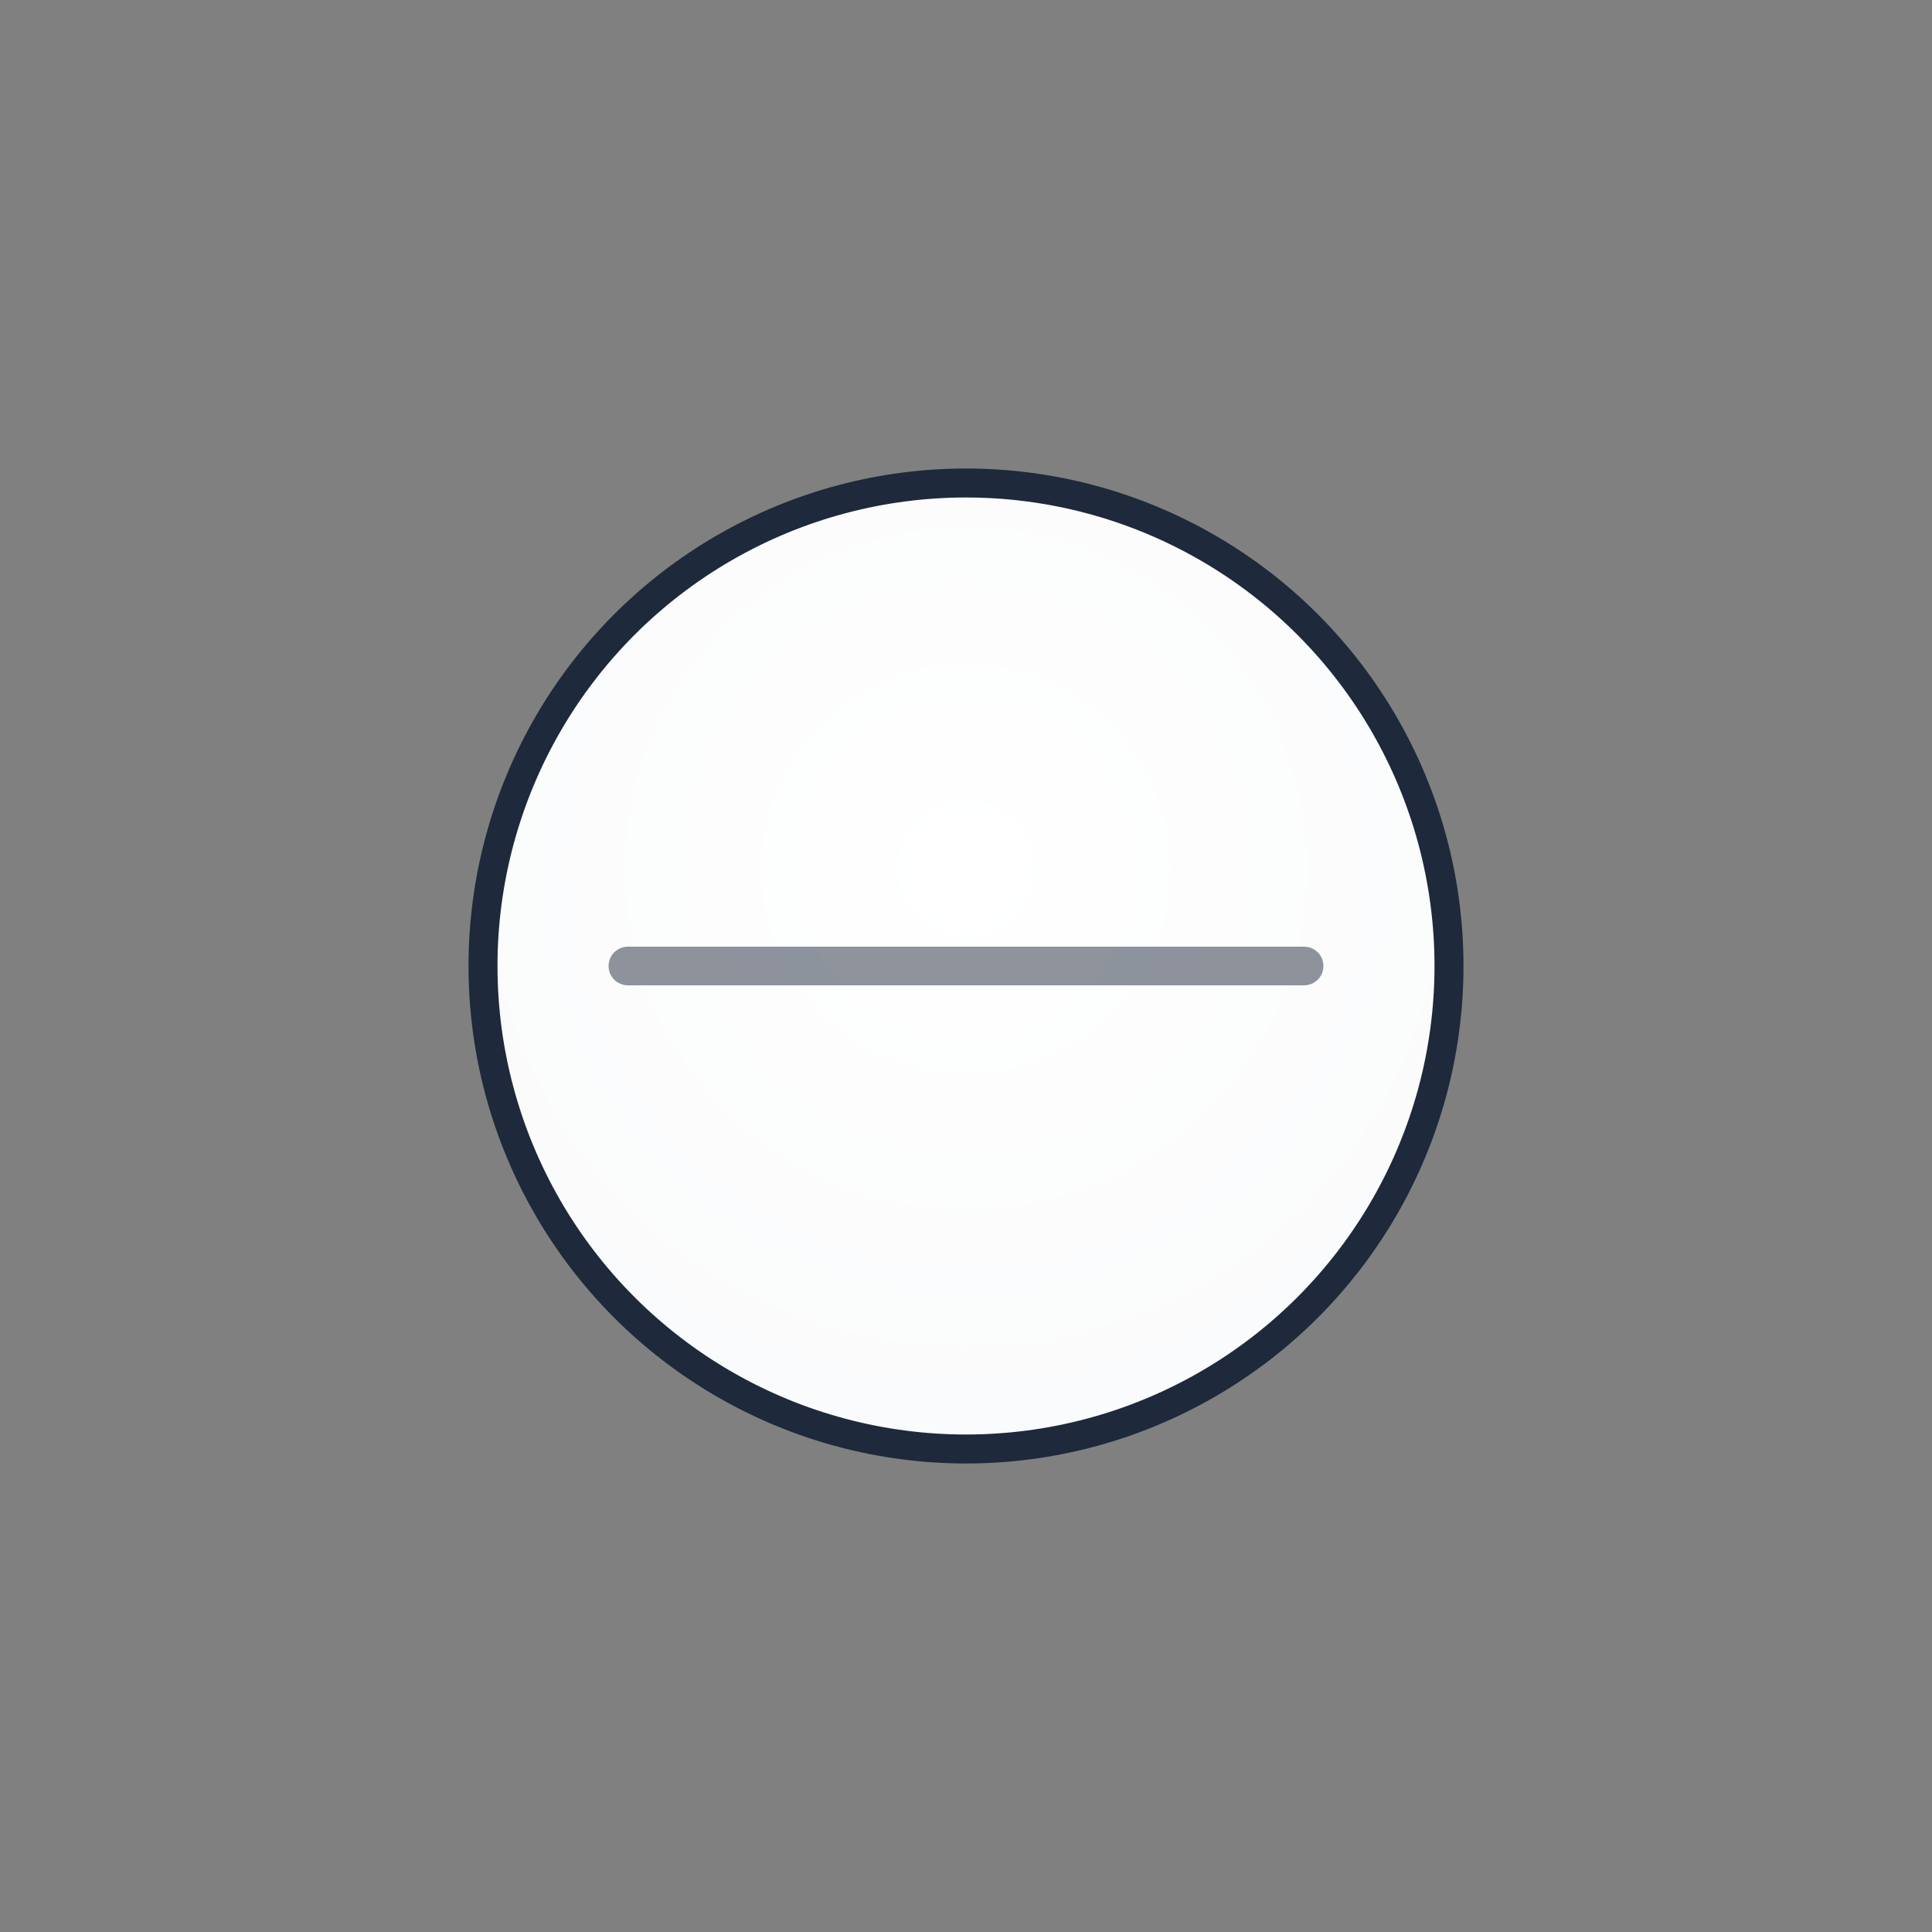 <?xml version="1.0" encoding="UTF-8"?>
<svg xmlns="http://www.w3.org/2000/svg" width="512" height="512" viewBox="0 0 512 512">
  <rect x="0" y="0" width="512" height="512" fill="#808080" stroke="none"/>
  <defs>
    <radialGradient id="pillShade" cx="50%" cy="40%" r="70%">
      <stop offset="0%" stop-color="#ffffff" stop-opacity="1"/>
      <stop offset="100%" stop-color="#f9fafb" stop-opacity="1"/>
    </radialGradient>
  </defs>
  <circle cx="256.0" cy="256.0" r="128.0" fill="url(#pillShade)" stroke="#1e293b" stroke-width="7.68"/>
  <!-- Divisória da pastilha -->
  <line x1="166.4" y1="256.0" x2="345.6" y2="256.0" stroke="#1e293b" stroke-width="10.24" stroke-linecap="round" opacity="0.5"/>
</svg>